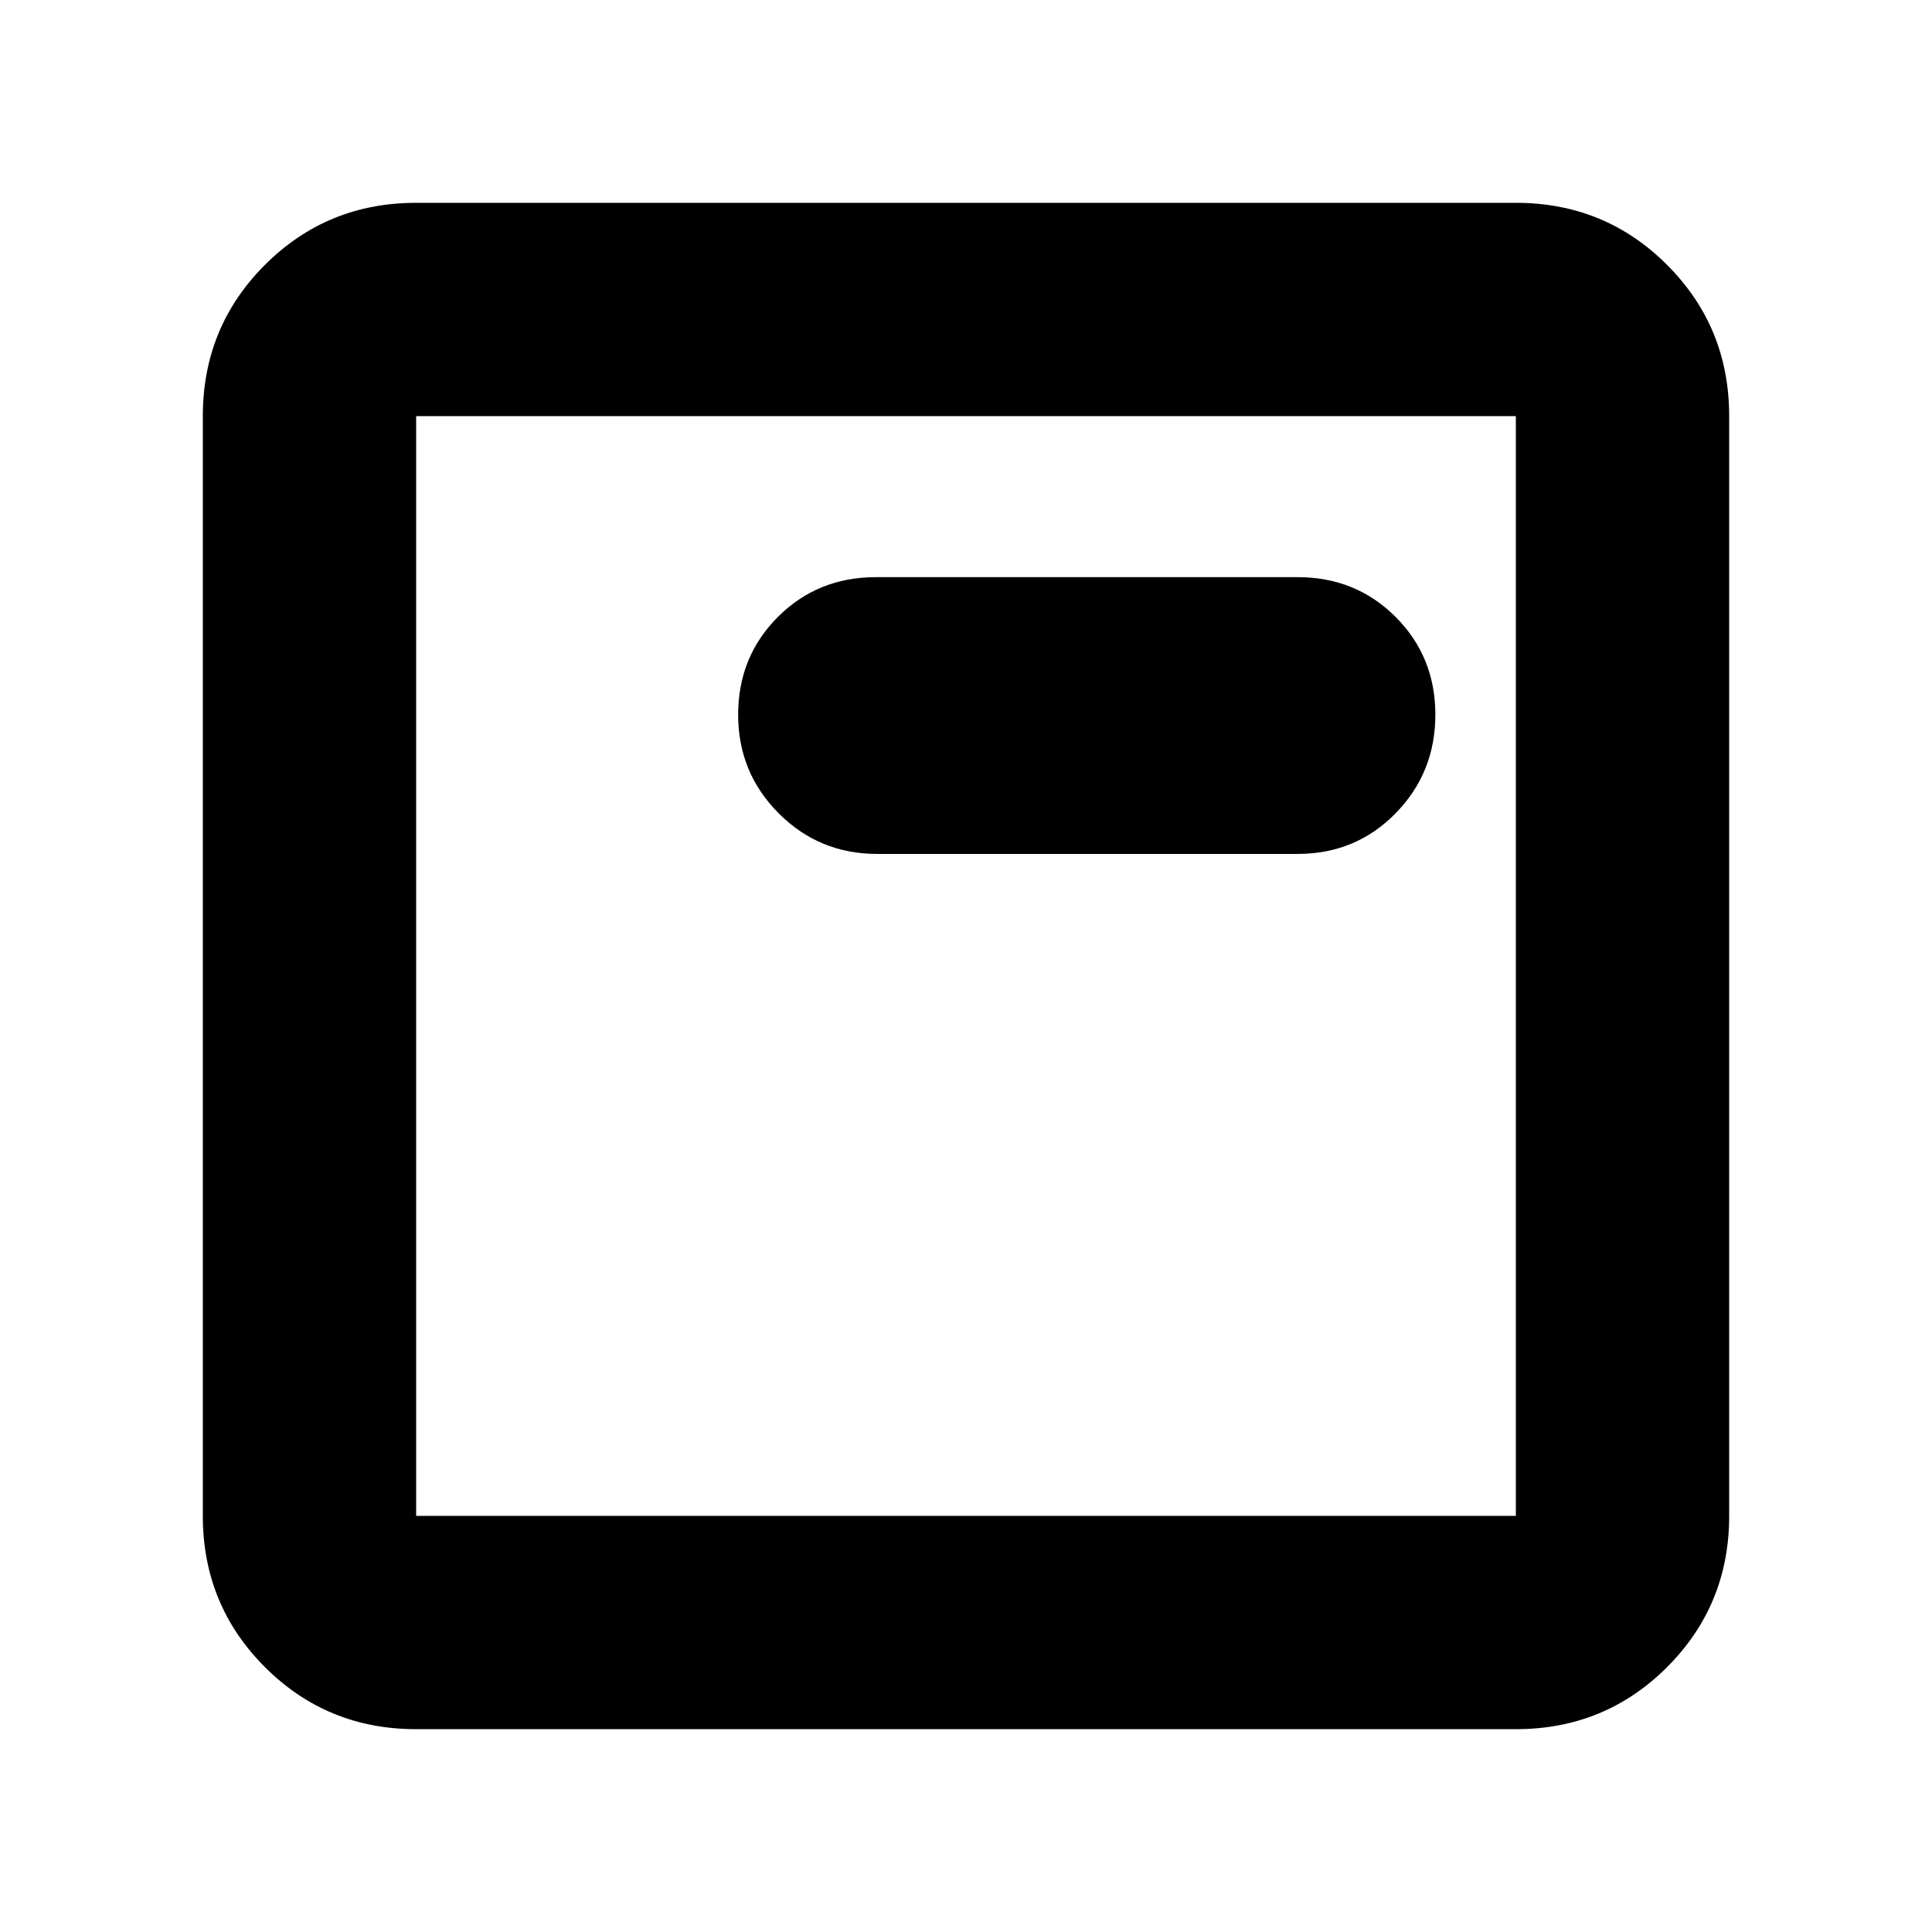<svg xmlns="http://www.w3.org/2000/svg" height="24" viewBox="0 -960 960 960" width="24"><path d="M206.78-100.78q-44.3 0-75.15-30.85-30.85-30.85-30.85-75.15v-546.44q0-44.3 30.85-75.15 30.85-30.85 75.15-30.85h546.44q44.3 0 75.15 30.85 30.85 30.85 30.85 75.15v546.44q0 44.3-30.85 75.15-30.85 30.85-75.15 30.85H206.78Zm0-106h546.44v-546.44H206.78v546.44Zm0-546.44v546.44-546.44Zm229.05 217.53h208.91q28.96 0 48.72-20.18 19.76-20.18 19.76-49 0-28.83-19.76-48.59-19.76-19.76-48.72-19.76H435.26q-28.96 0-48.72 19.76-19.76 19.76-19.76 48.59 0 28.82 20.14 49t48.91 20.18Z"/></svg>